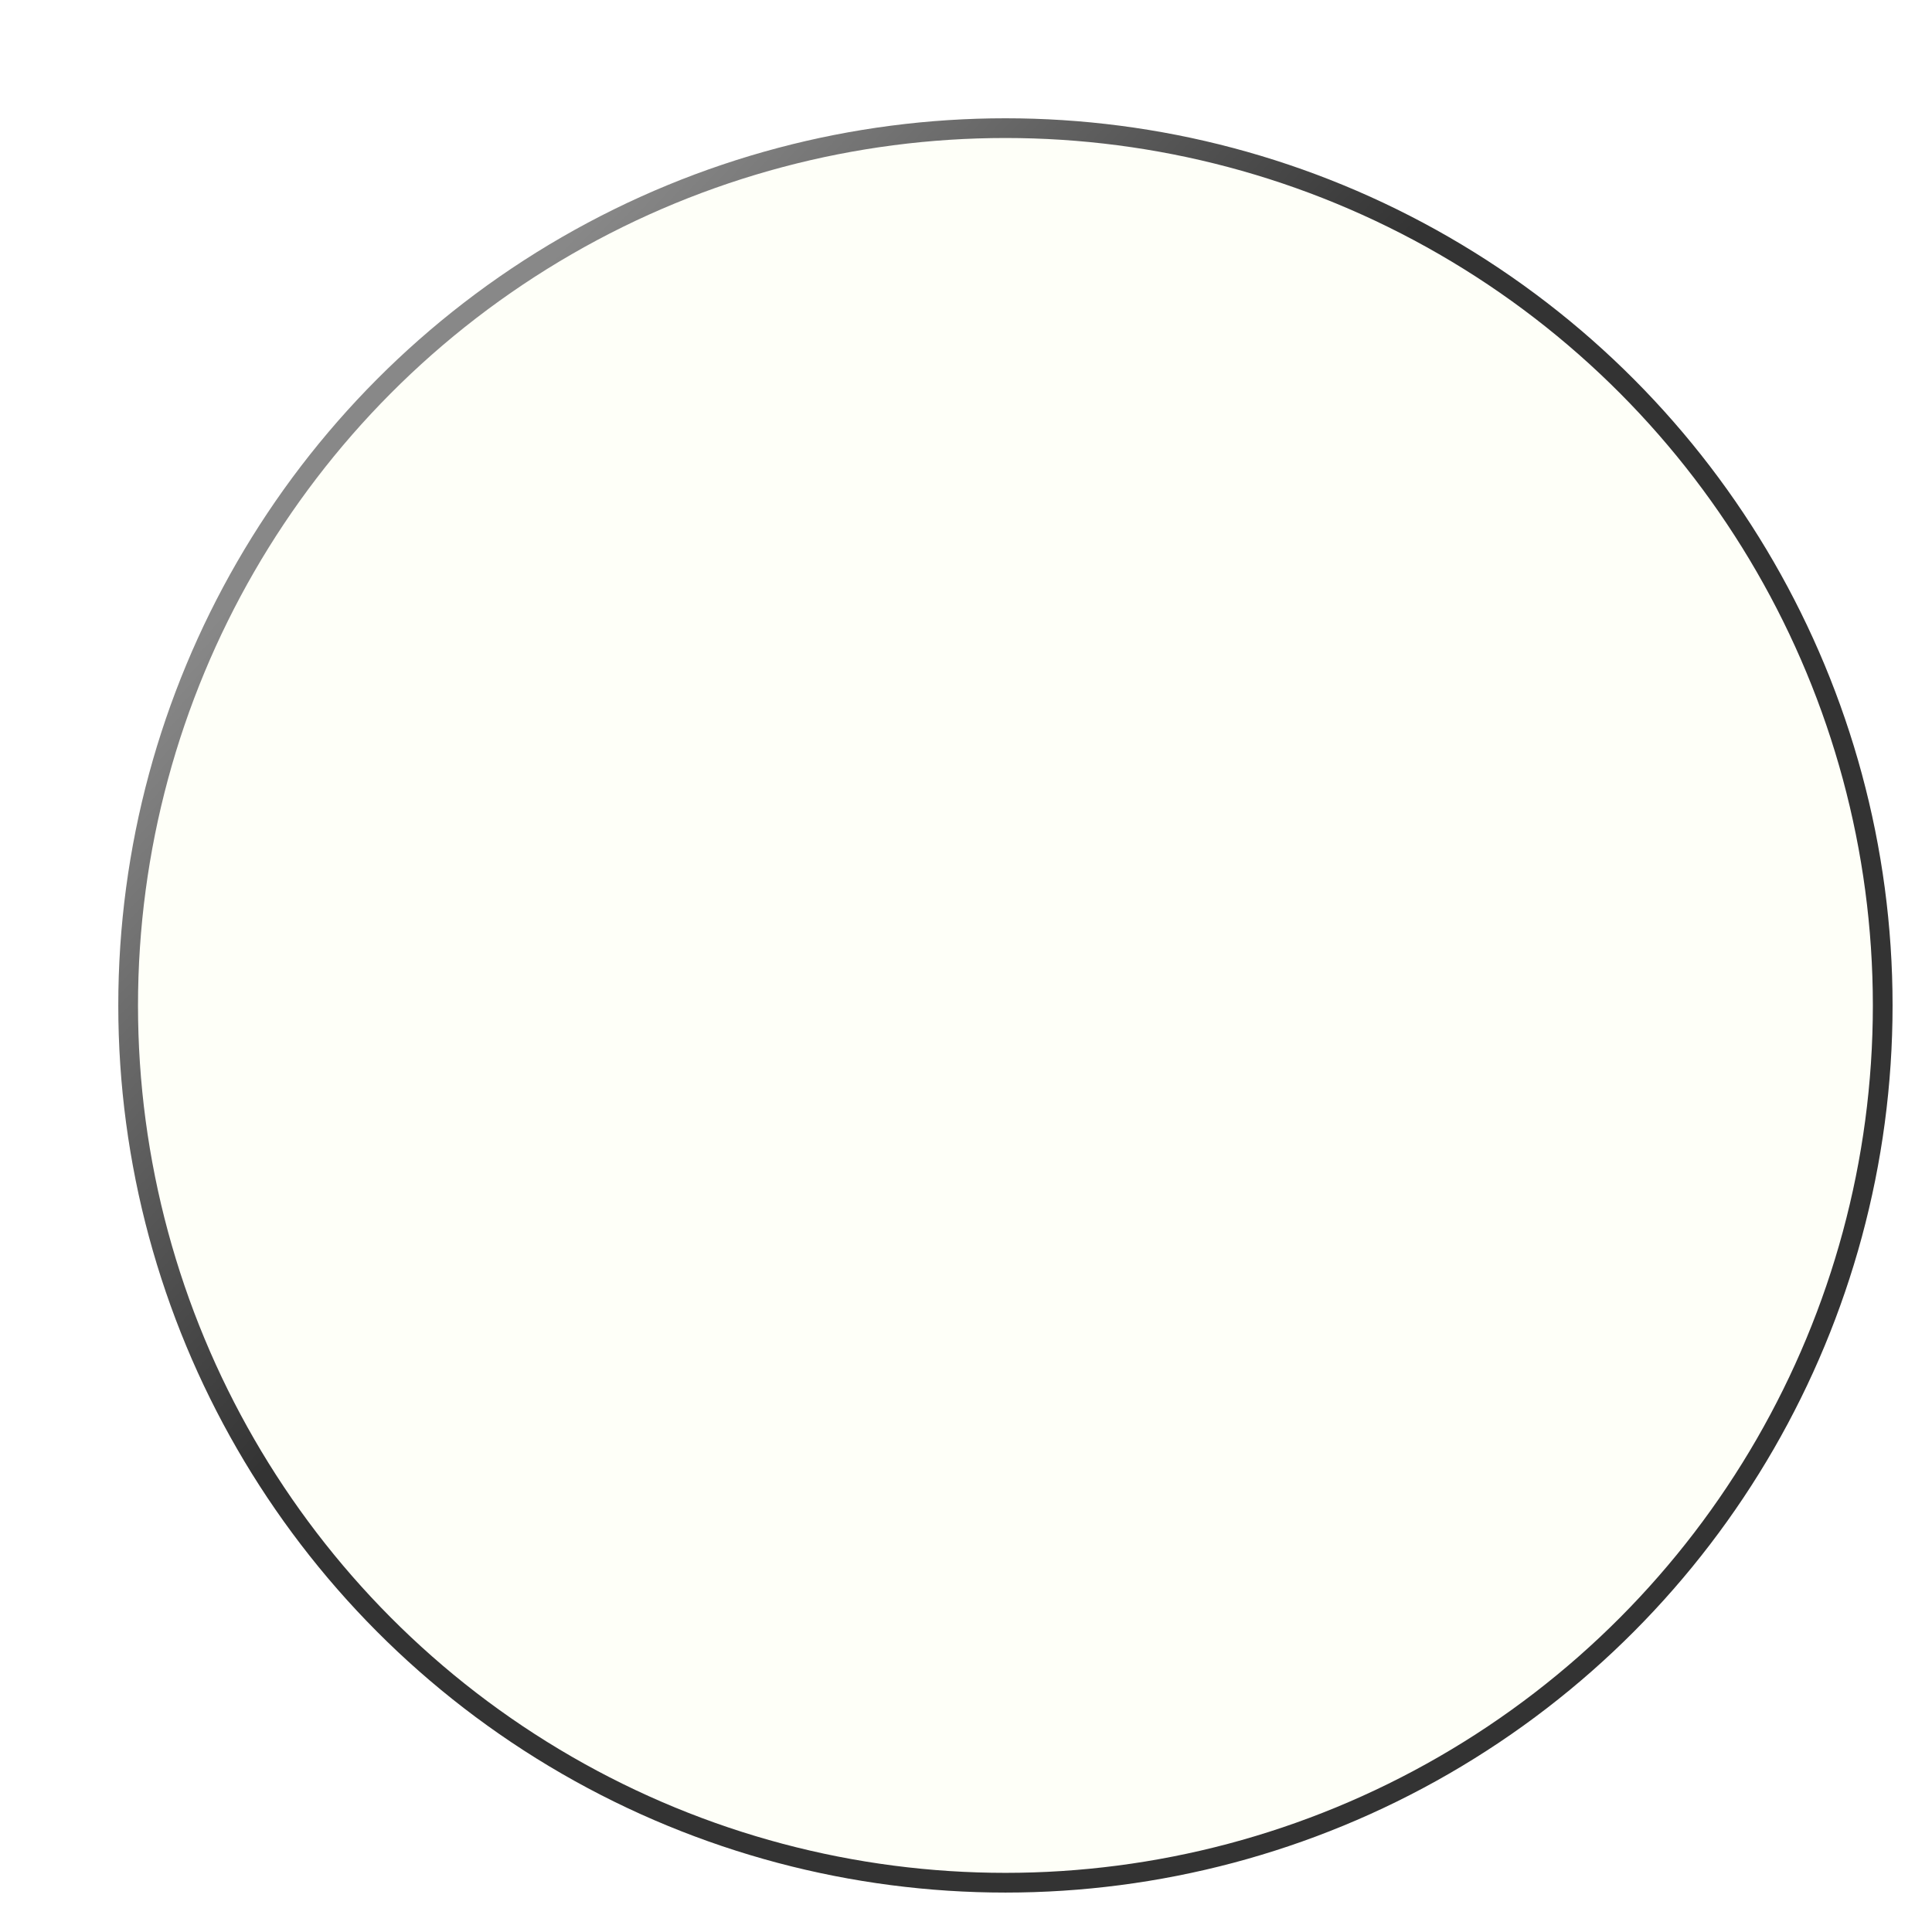 <?xml version="1.0" encoding="UTF-8" standalone="no"?>
<svg
   width="98"
   height="98"
   viewBox="0 0 98 98"
   fill="none"
   version="1.1"
   id="svg6"
   sodipodi:docname="a4fbfc91-11ce-40a7-ac0e-1e962d6b08fb.svg"
   xmlns:inkscape="http://www.inkscape.org/namespaces/inkscape"
   xmlns:sodipodi="http://sodipodi.sourceforge.net/DTD/sodipodi-0.dtd"
   xmlns="http://www.w3.org/2000/svg"
   xmlns:svg="http://www.w3.org/2000/svg">
  <sodipodi:namedview
     id="namedview6"
     pagecolor="#ffffff"
     bordercolor="#000000"
     borderopacity="0.25"
     inkscape:showpageshadow="2"
     inkscape:pageopacity="0.0"
     inkscape:pagecheckerboard="0"
     inkscape:deskcolor="#d1d1d1" />
  <g
     filter="url(#filter0_di_4_9)"
     id="g2">
    <circle
       cx="48"
       cy="48"
       r="45"
       fill="#FEFFF8"
       id="circle1" />
    <circle
       cx="48"
       cy="48"
       r="44.5"
       stroke="url(#paint0_linear_4_9)"
       id="circle2" />
  </g>
  <defs
     id="defs6">
    <filter
       id="filter0_di_4_9"
       x="0"
       y="0"
       width="98"
       height="98"
       filterUnits="userSpaceOnUse"
       color-interpolation-filters="sRGB">
      <feFlood
         flood-opacity="0"
         result="BackgroundImageFix"
         id="feFlood2" />
      <feColorMatrix
         in="SourceAlpha"
         type="matrix"
         values="0 0 0 0 0 0 0 0 0 0 0 0 0 0 0 0 0 0 127 0"
         result="hardAlpha"
         id="feColorMatrix2" />
      <feOffset
         dx="1"
         dy="1"
         id="feOffset2" />
      <feGaussianBlur
         stdDeviation="2"
         id="feGaussianBlur2" />
      <feComposite
         in2="hardAlpha"
         operator="out"
         id="feComposite2" />
      <feColorMatrix
         type="matrix"
         values="0 0 0 0 0 0 0 0 0 0 0 0 0 0 0 0 0 0 0.55 0"
         id="feColorMatrix3" />
      <feBlend
         mode="normal"
         in2="BackgroundImageFix"
         result="effect1_dropShadow_4_9"
         id="feBlend3" />
      <feBlend
         mode="normal"
         in="SourceGraphic"
         in2="effect1_dropShadow_4_9"
         result="shape"
         id="feBlend4" />
      <feColorMatrix
         in="SourceAlpha"
         type="matrix"
         values="0 0 0 0 0 0 0 0 0 0 0 0 0 0 0 0 0 0 127 0"
         result="hardAlpha"
         id="feColorMatrix4" />
      <feOffset
         dx="2"
         dy="2"
         id="feOffset4" />
      <feGaussianBlur
         stdDeviation="2"
         id="feGaussianBlur4" />
      <feComposite
         in2="hardAlpha"
         operator="arithmetic"
         k2="-1"
         k3="1"
         id="feComposite4" />
      <feColorMatrix
         type="matrix"
         values="0 0 0 0 0.998 0 0 0 0 0.998 0 0 0 0 0.998 0 0 0 1 0"
         id="feColorMatrix5" />
      <feBlend
         mode="normal"
         in2="shape"
         result="effect2_innerShadow_4_9"
         id="feBlend5" />
    </filter>
    <linearGradient
       id="paint0_linear_4_9"
       x1="84"
       y1="76"
       x2="19.5"
       y2="16"
       gradientUnits="userSpaceOnUse">
      <stop
         offset="0.645"
         stop-color="#333333"
         id="stop5" />
      <stop
         offset="1"
         stop-color="#888888"
         id="stop6" />
    </linearGradient>
  </defs>
</svg>
